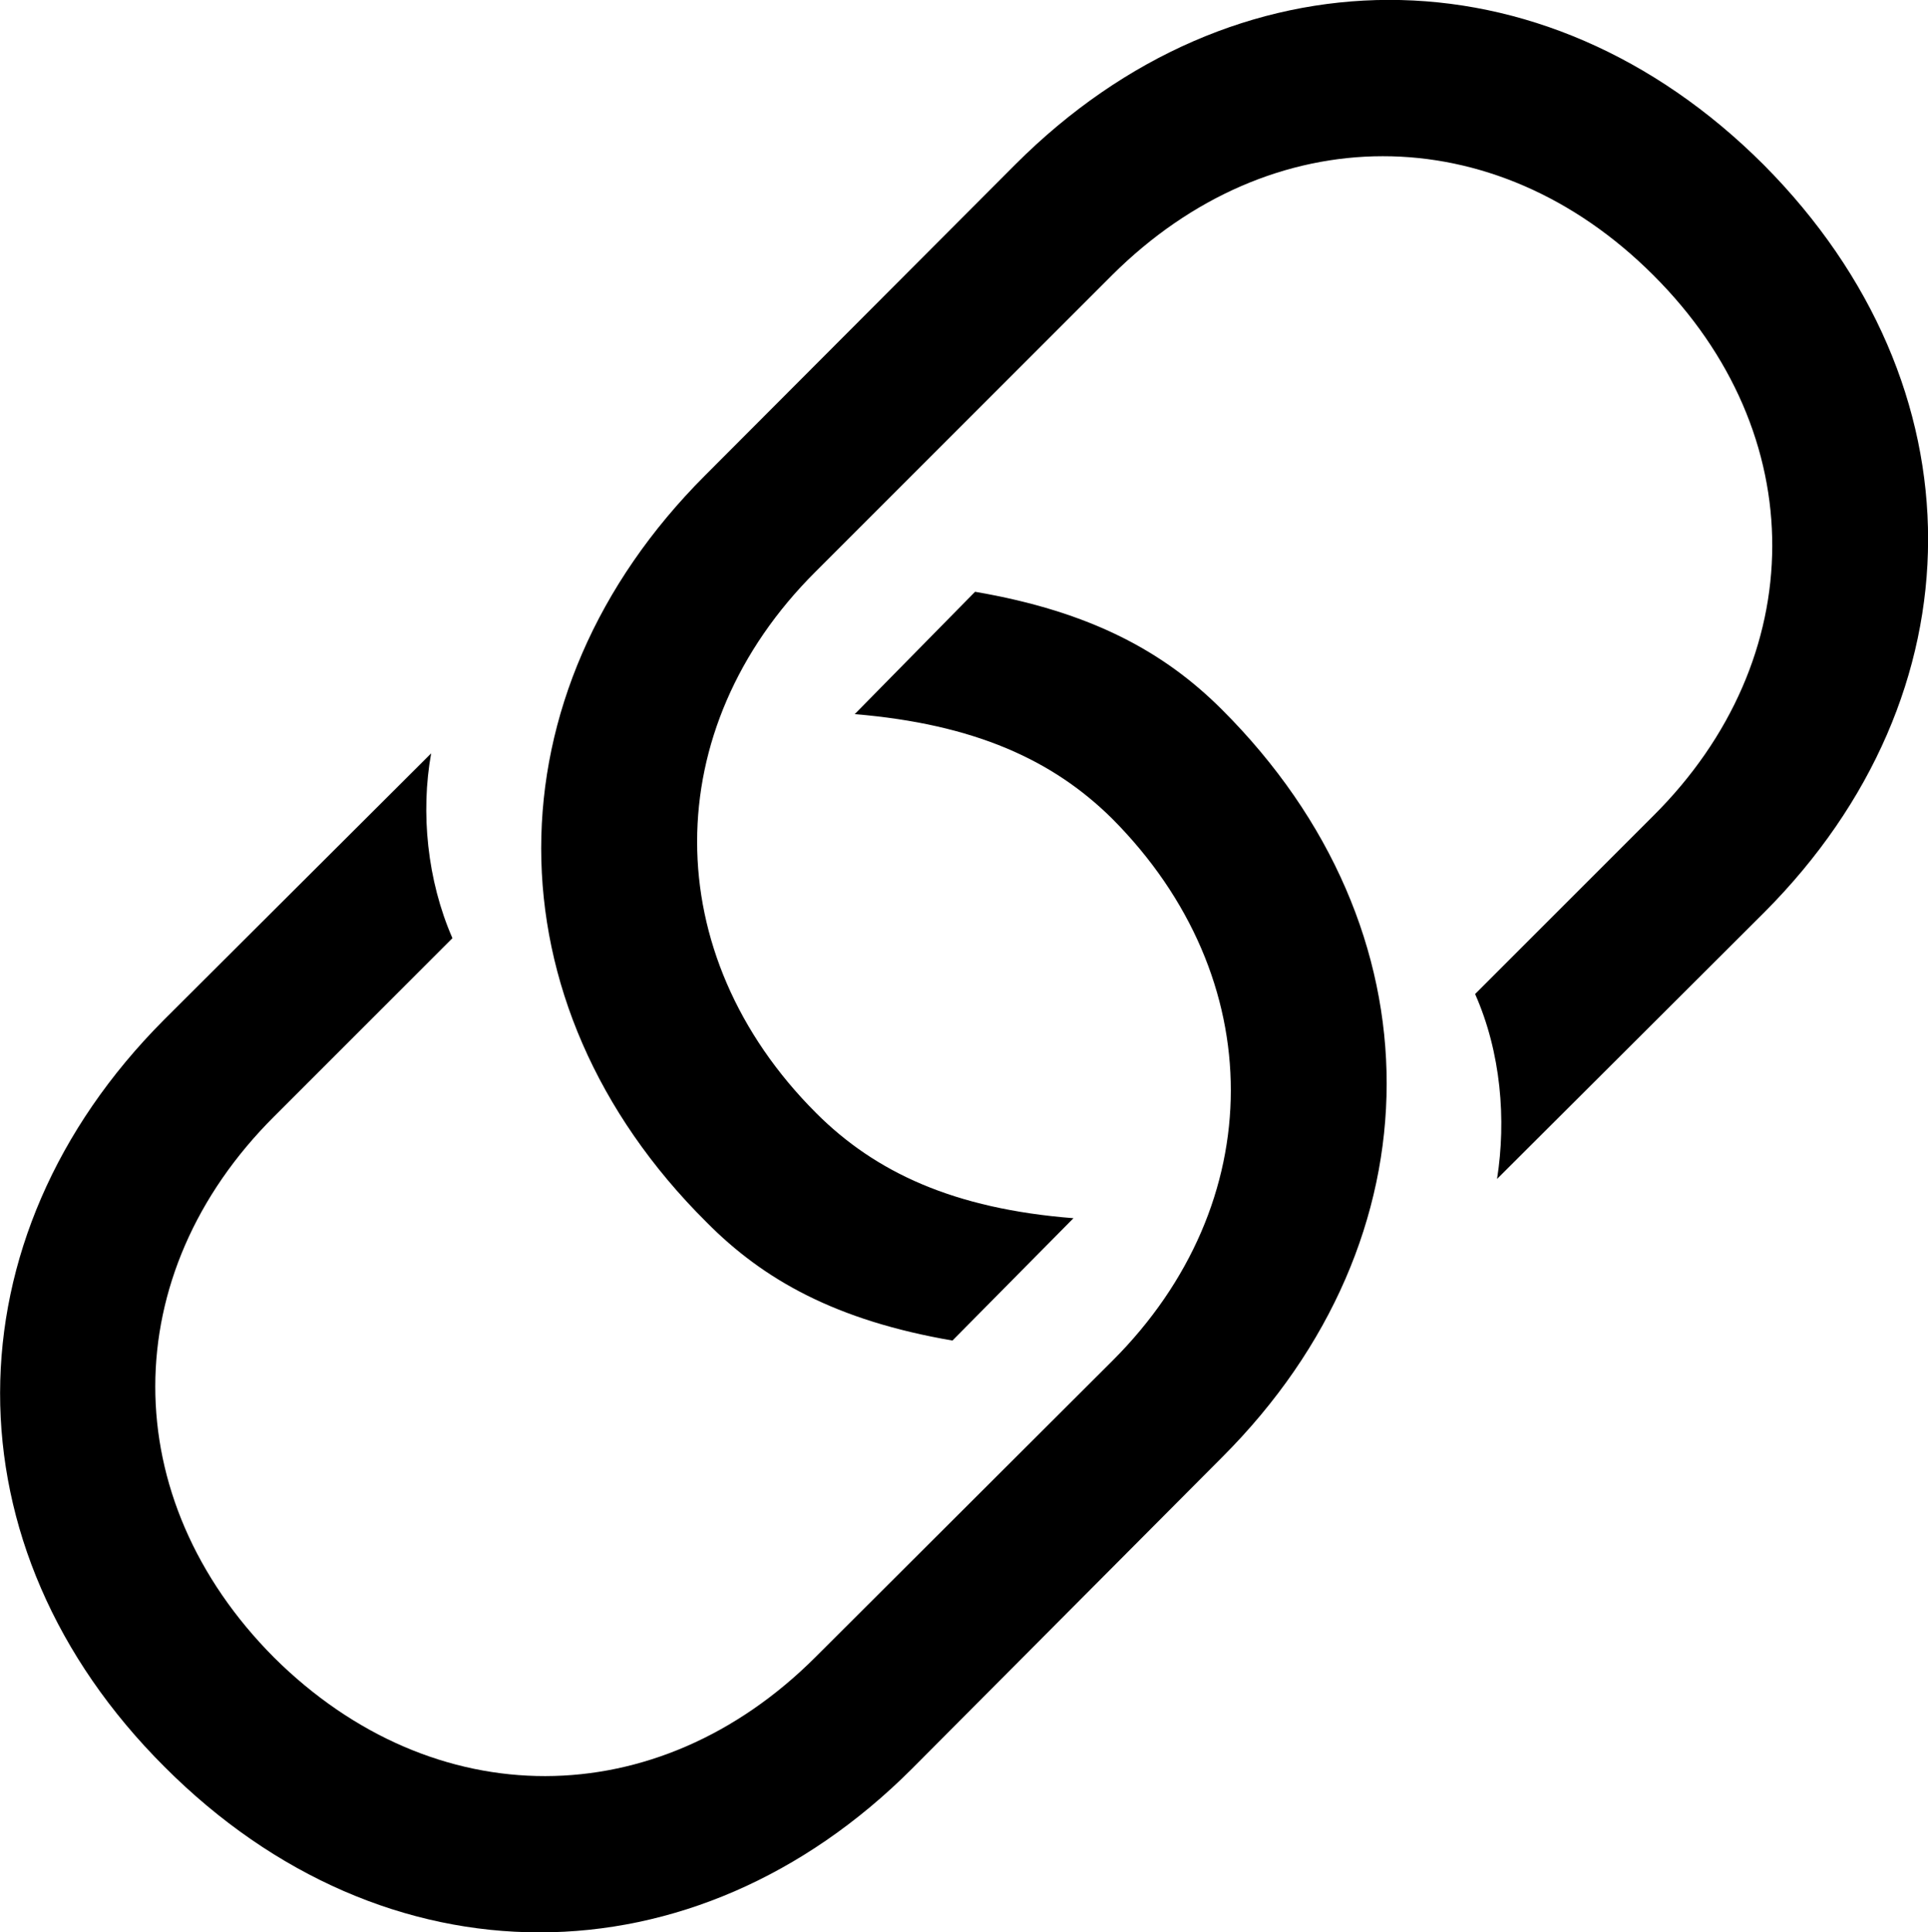 <svg viewBox="0 0 28.995 29.058" xmlns="http://www.w3.org/2000/svg"><path d="M14.324 20.159L16.144 18.319C14.344 18.178 13.164 17.628 12.274 16.738C9.884 14.348 9.894 10.959 12.264 8.598L16.724 4.138C19.114 1.758 22.474 1.748 24.864 4.138C27.264 6.529 27.234 9.909 24.864 12.268L22.184 14.948C22.574 15.829 22.654 16.838 22.514 17.729L26.534 13.719C29.804 10.438 29.834 5.809 26.524 2.478C23.204 -0.842 18.554 -0.811 15.274 2.469L10.604 7.149C7.324 10.428 7.304 15.079 10.624 18.378C11.484 19.248 12.574 19.858 14.324 20.159ZM14.664 8.899L12.854 10.739C14.654 10.889 15.834 11.428 16.724 12.309C19.114 14.709 19.094 18.099 16.734 20.459L12.264 24.919C9.884 27.299 6.524 27.308 4.124 24.928C1.734 22.529 1.744 19.159 4.124 16.788L6.804 14.108C6.424 13.239 6.324 12.219 6.484 11.329L2.464 15.338C-0.806 18.619 -0.836 23.268 2.474 26.569C5.794 29.898 10.444 29.869 13.714 26.599L18.384 21.909C21.664 18.628 21.694 13.979 18.374 10.668C17.514 9.809 16.414 9.198 14.664 8.899Z" /></svg>
